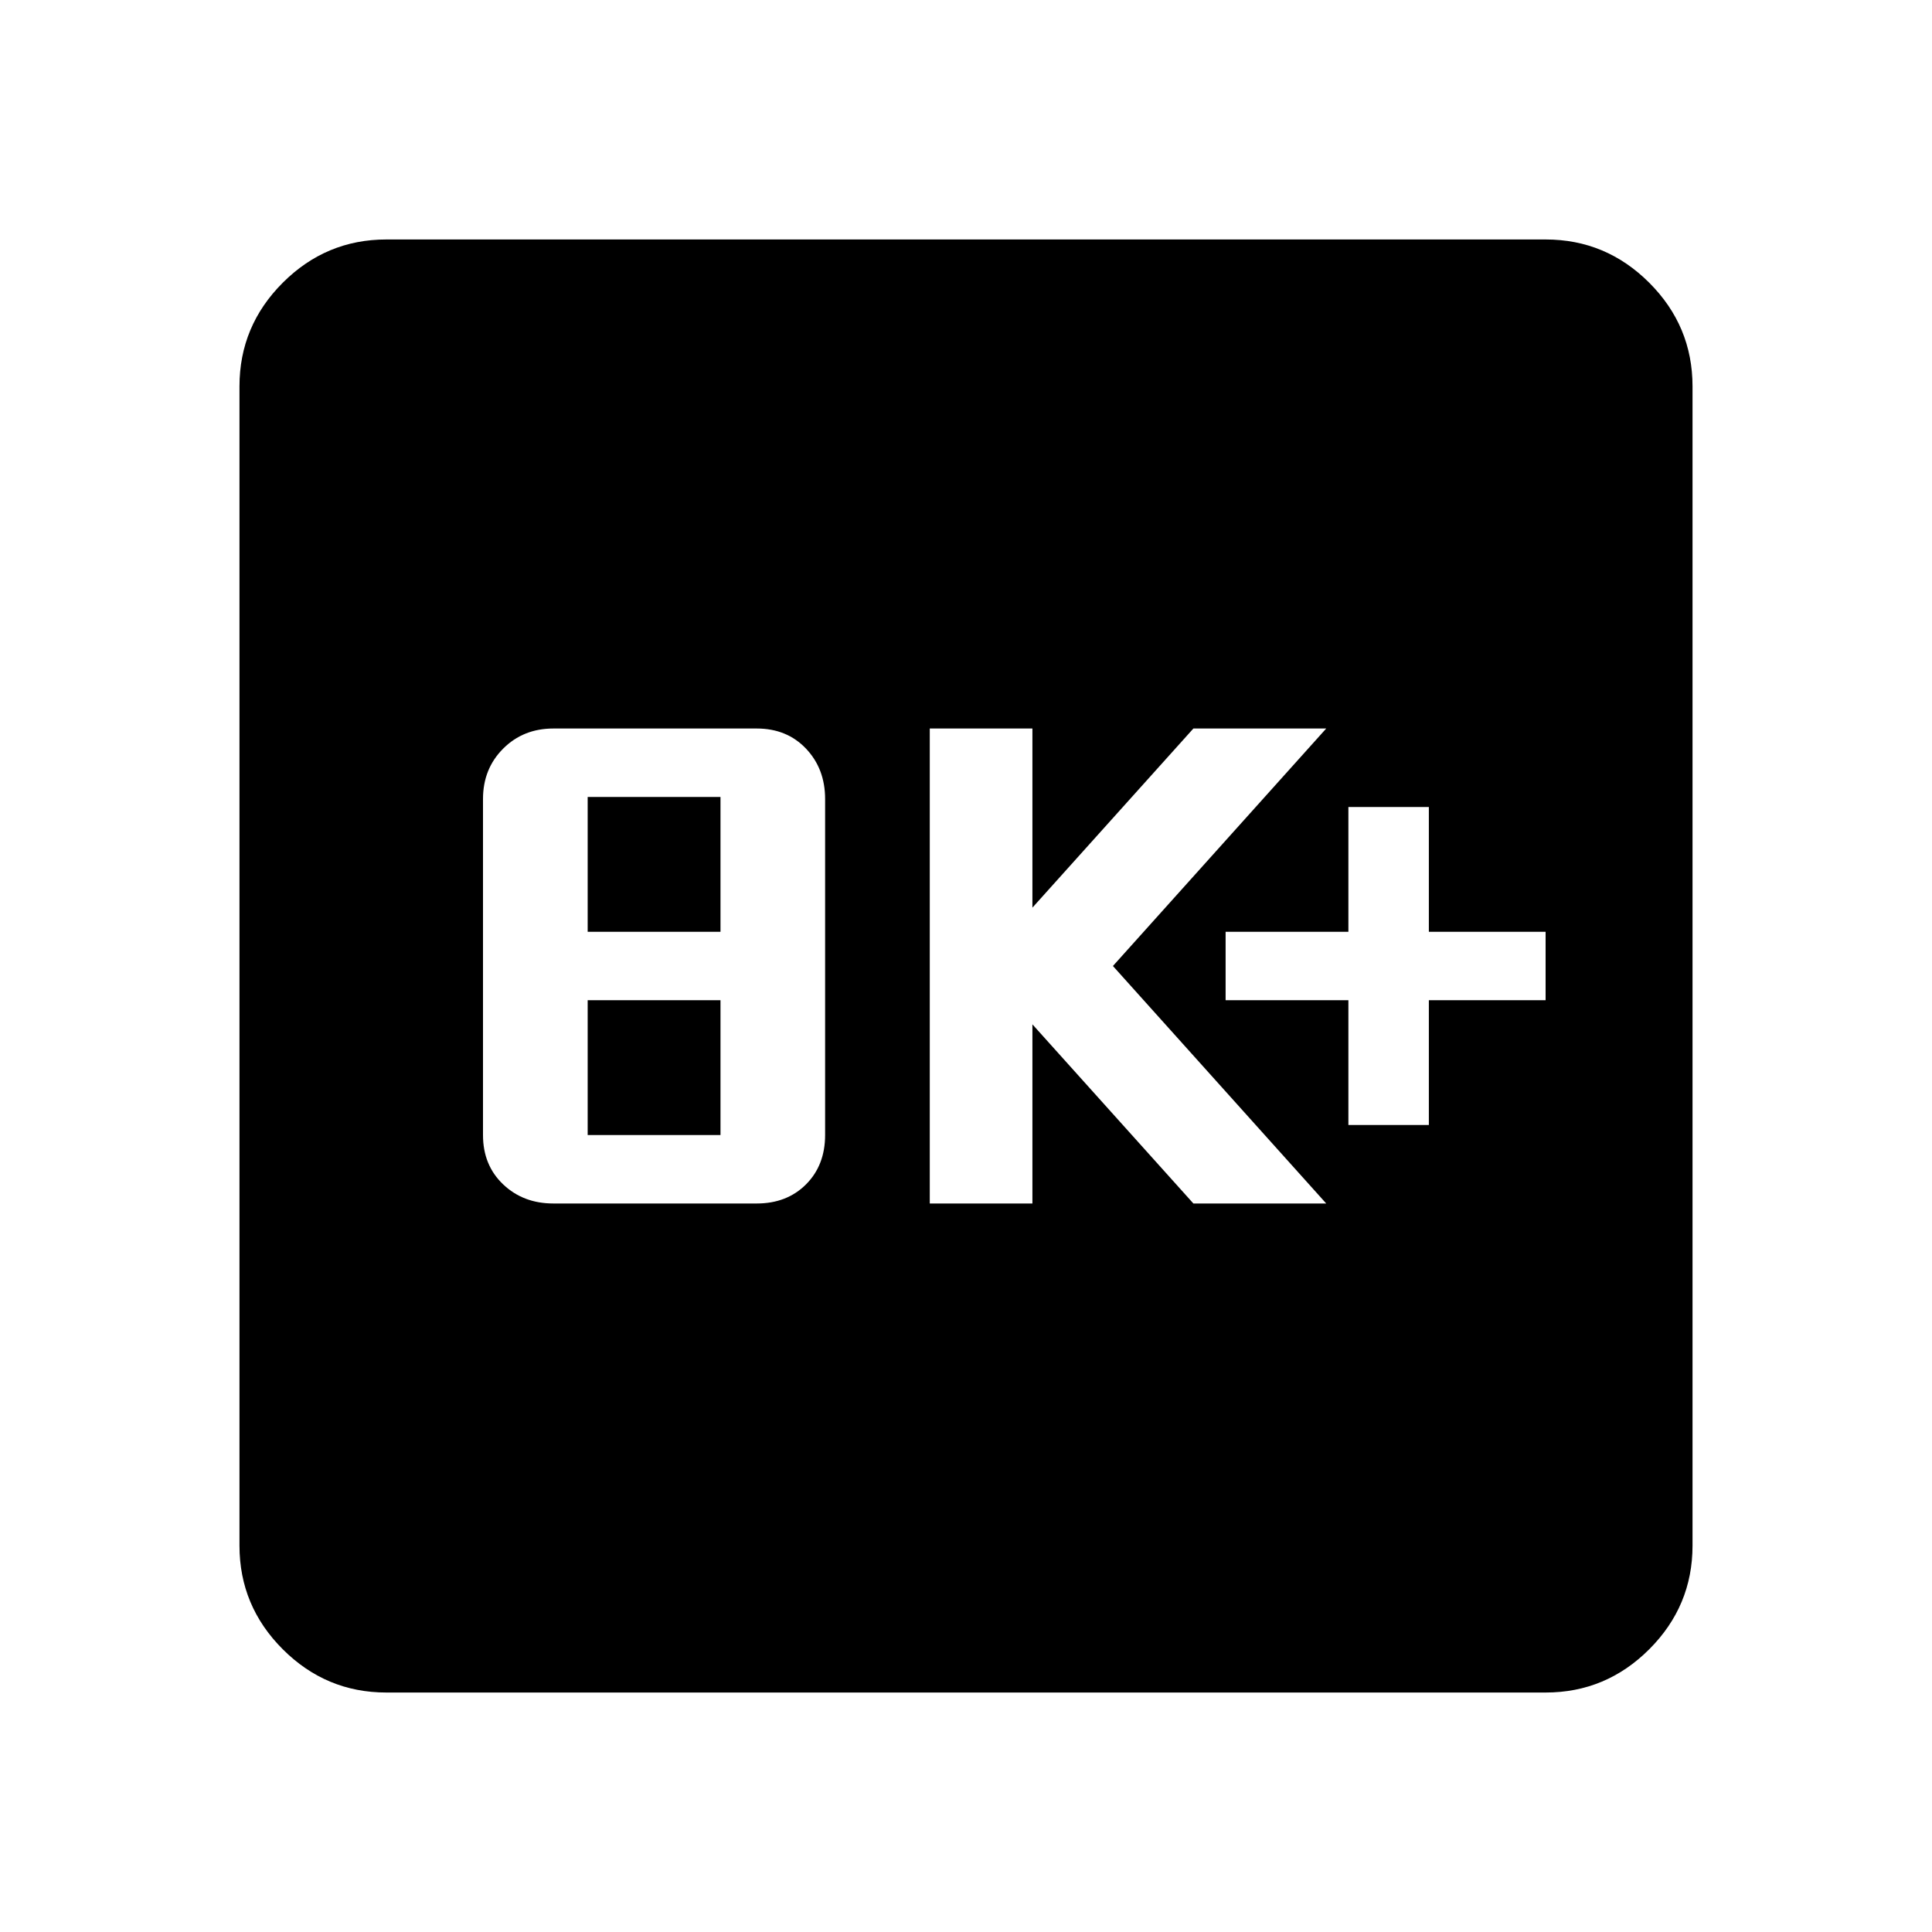 <svg xmlns="http://www.w3.org/2000/svg" height="40" width="40"><path d="M27.917 23.292H29.583V20.708H32V19.292H29.583V16.708H27.917V19.292H25.375V20.708H27.917ZM19.25 24.917H21.375V21.208L24.708 24.917H27.458L23.042 20L27.458 15.083H24.708L21.375 18.792V15.083H19.25ZM11.458 24.917H15.667Q16.292 24.917 16.688 24.521Q17.083 24.125 17.083 23.5V16.542Q17.083 15.917 16.688 15.5Q16.292 15.083 15.667 15.083H11.458Q10.833 15.083 10.417 15.5Q10 15.917 10 16.542V23.5Q10 24.125 10.417 24.521Q10.833 24.917 11.458 24.917ZM12.167 19.292V16.5H14.917V19.292ZM12.167 23.5V20.708H14.917V23.5ZM8 35.042Q6.75 35.042 5.854 34.146Q4.958 33.25 4.958 32V8Q4.958 6.75 5.854 5.854Q6.75 4.958 8 4.958H32Q33.25 4.958 34.146 5.854Q35.042 6.75 35.042 8V32Q35.042 33.25 34.146 34.146Q33.25 35.042 32 35.042Z"/></svg>